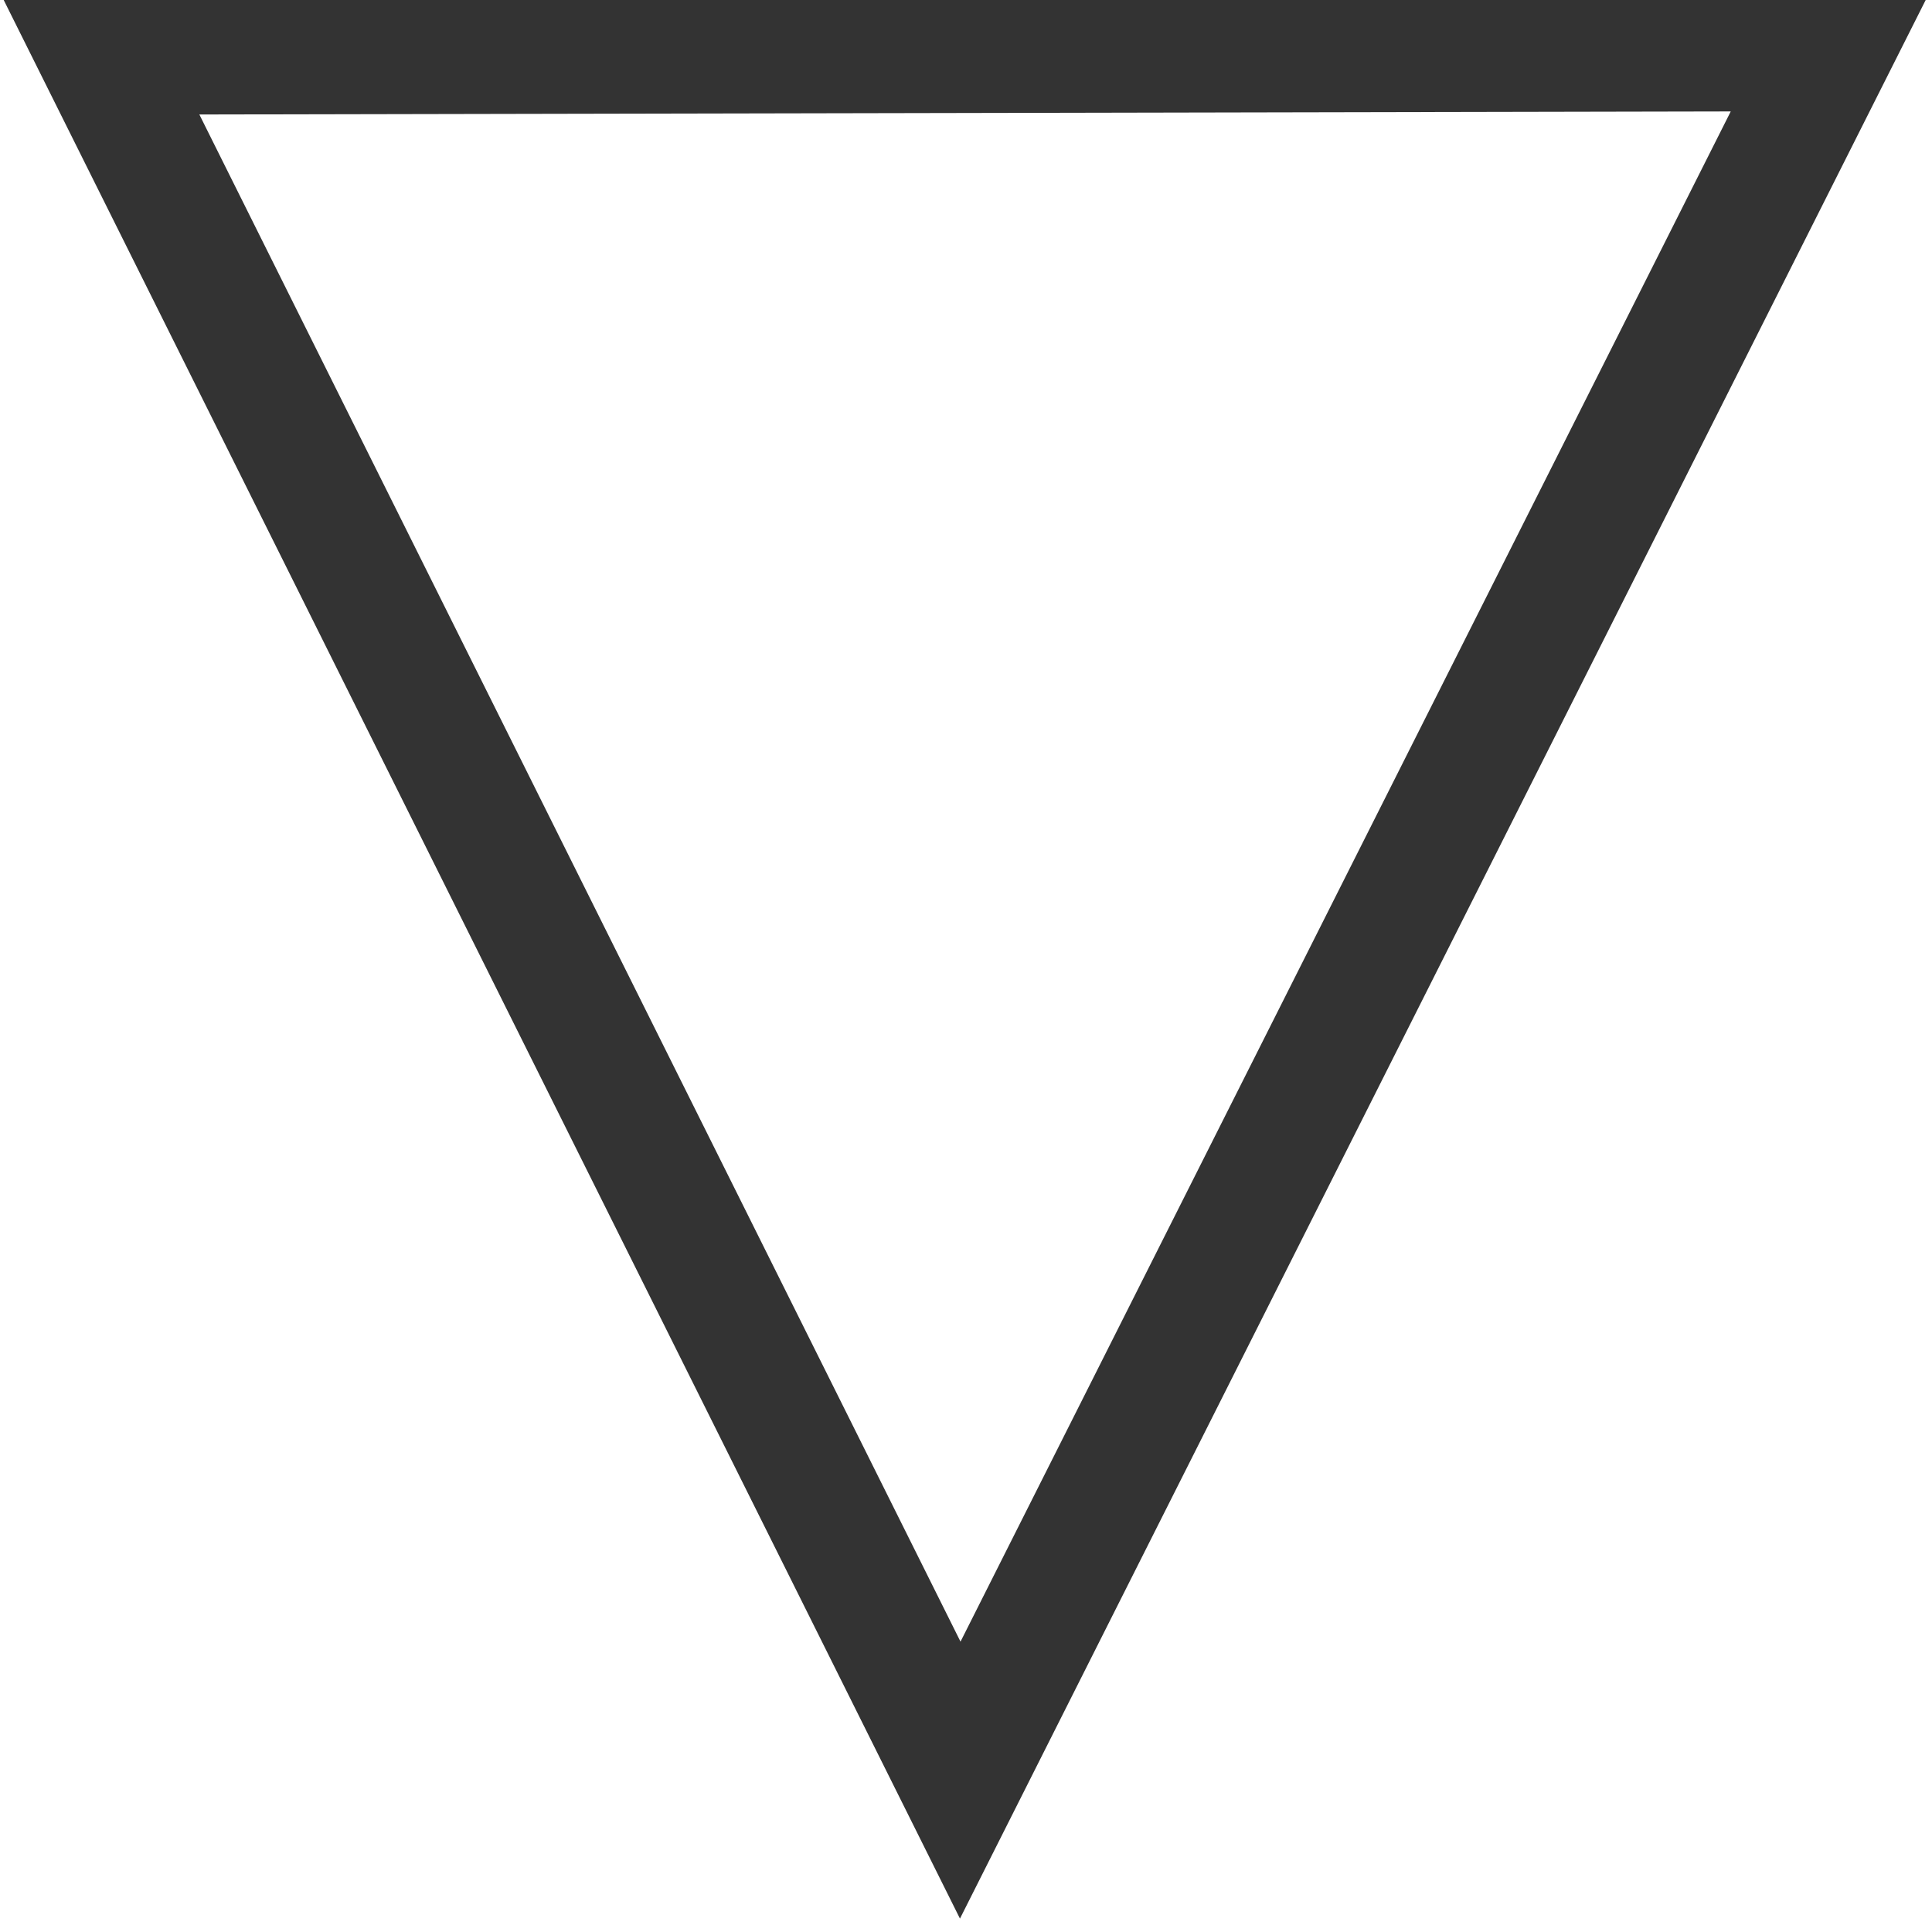 <?xml version="1.0" encoding="UTF-8" standalone="no"?>
<svg
   xmlns:dc="http://purl.org/dc/elements/1.1/"
   xmlns:cc="http://creativecommons.org/ns#"
   xmlns:rdf="http://www.w3.org/1999/02/22-rdf-syntax-ns#"
   xmlns:svg="http://www.w3.org/2000/svg"
   xmlns="http://www.w3.org/2000/svg"
   version="1.1"
   id="svg4607"
   viewBox="0 0 32 32"
   height="32"
   width="32">
  <defs
     id="defs4609" />
  <g
     transform="translate(0,-1020.362)"
     id="layer1">
    <g
       style="stroke-width:2.18;stroke-miterlimit:4;stroke-dasharray:none"
       id="layer1-3"
       transform="matrix(0.944,0,0,0.936,0.86,65.576)">
      <path
         style="fill:none;stroke:#333333;stroke-width:2.18;stroke-linecap:butt;stroke-linejoin:miter;stroke-miterlimit:4;stroke-dasharray:none;stroke-opacity:1"
         d="m 0.834,1021.01 15.103,30.561 15.283,-30.622 z"
         id="path4303" />
    </g>
  </g>
</svg>
